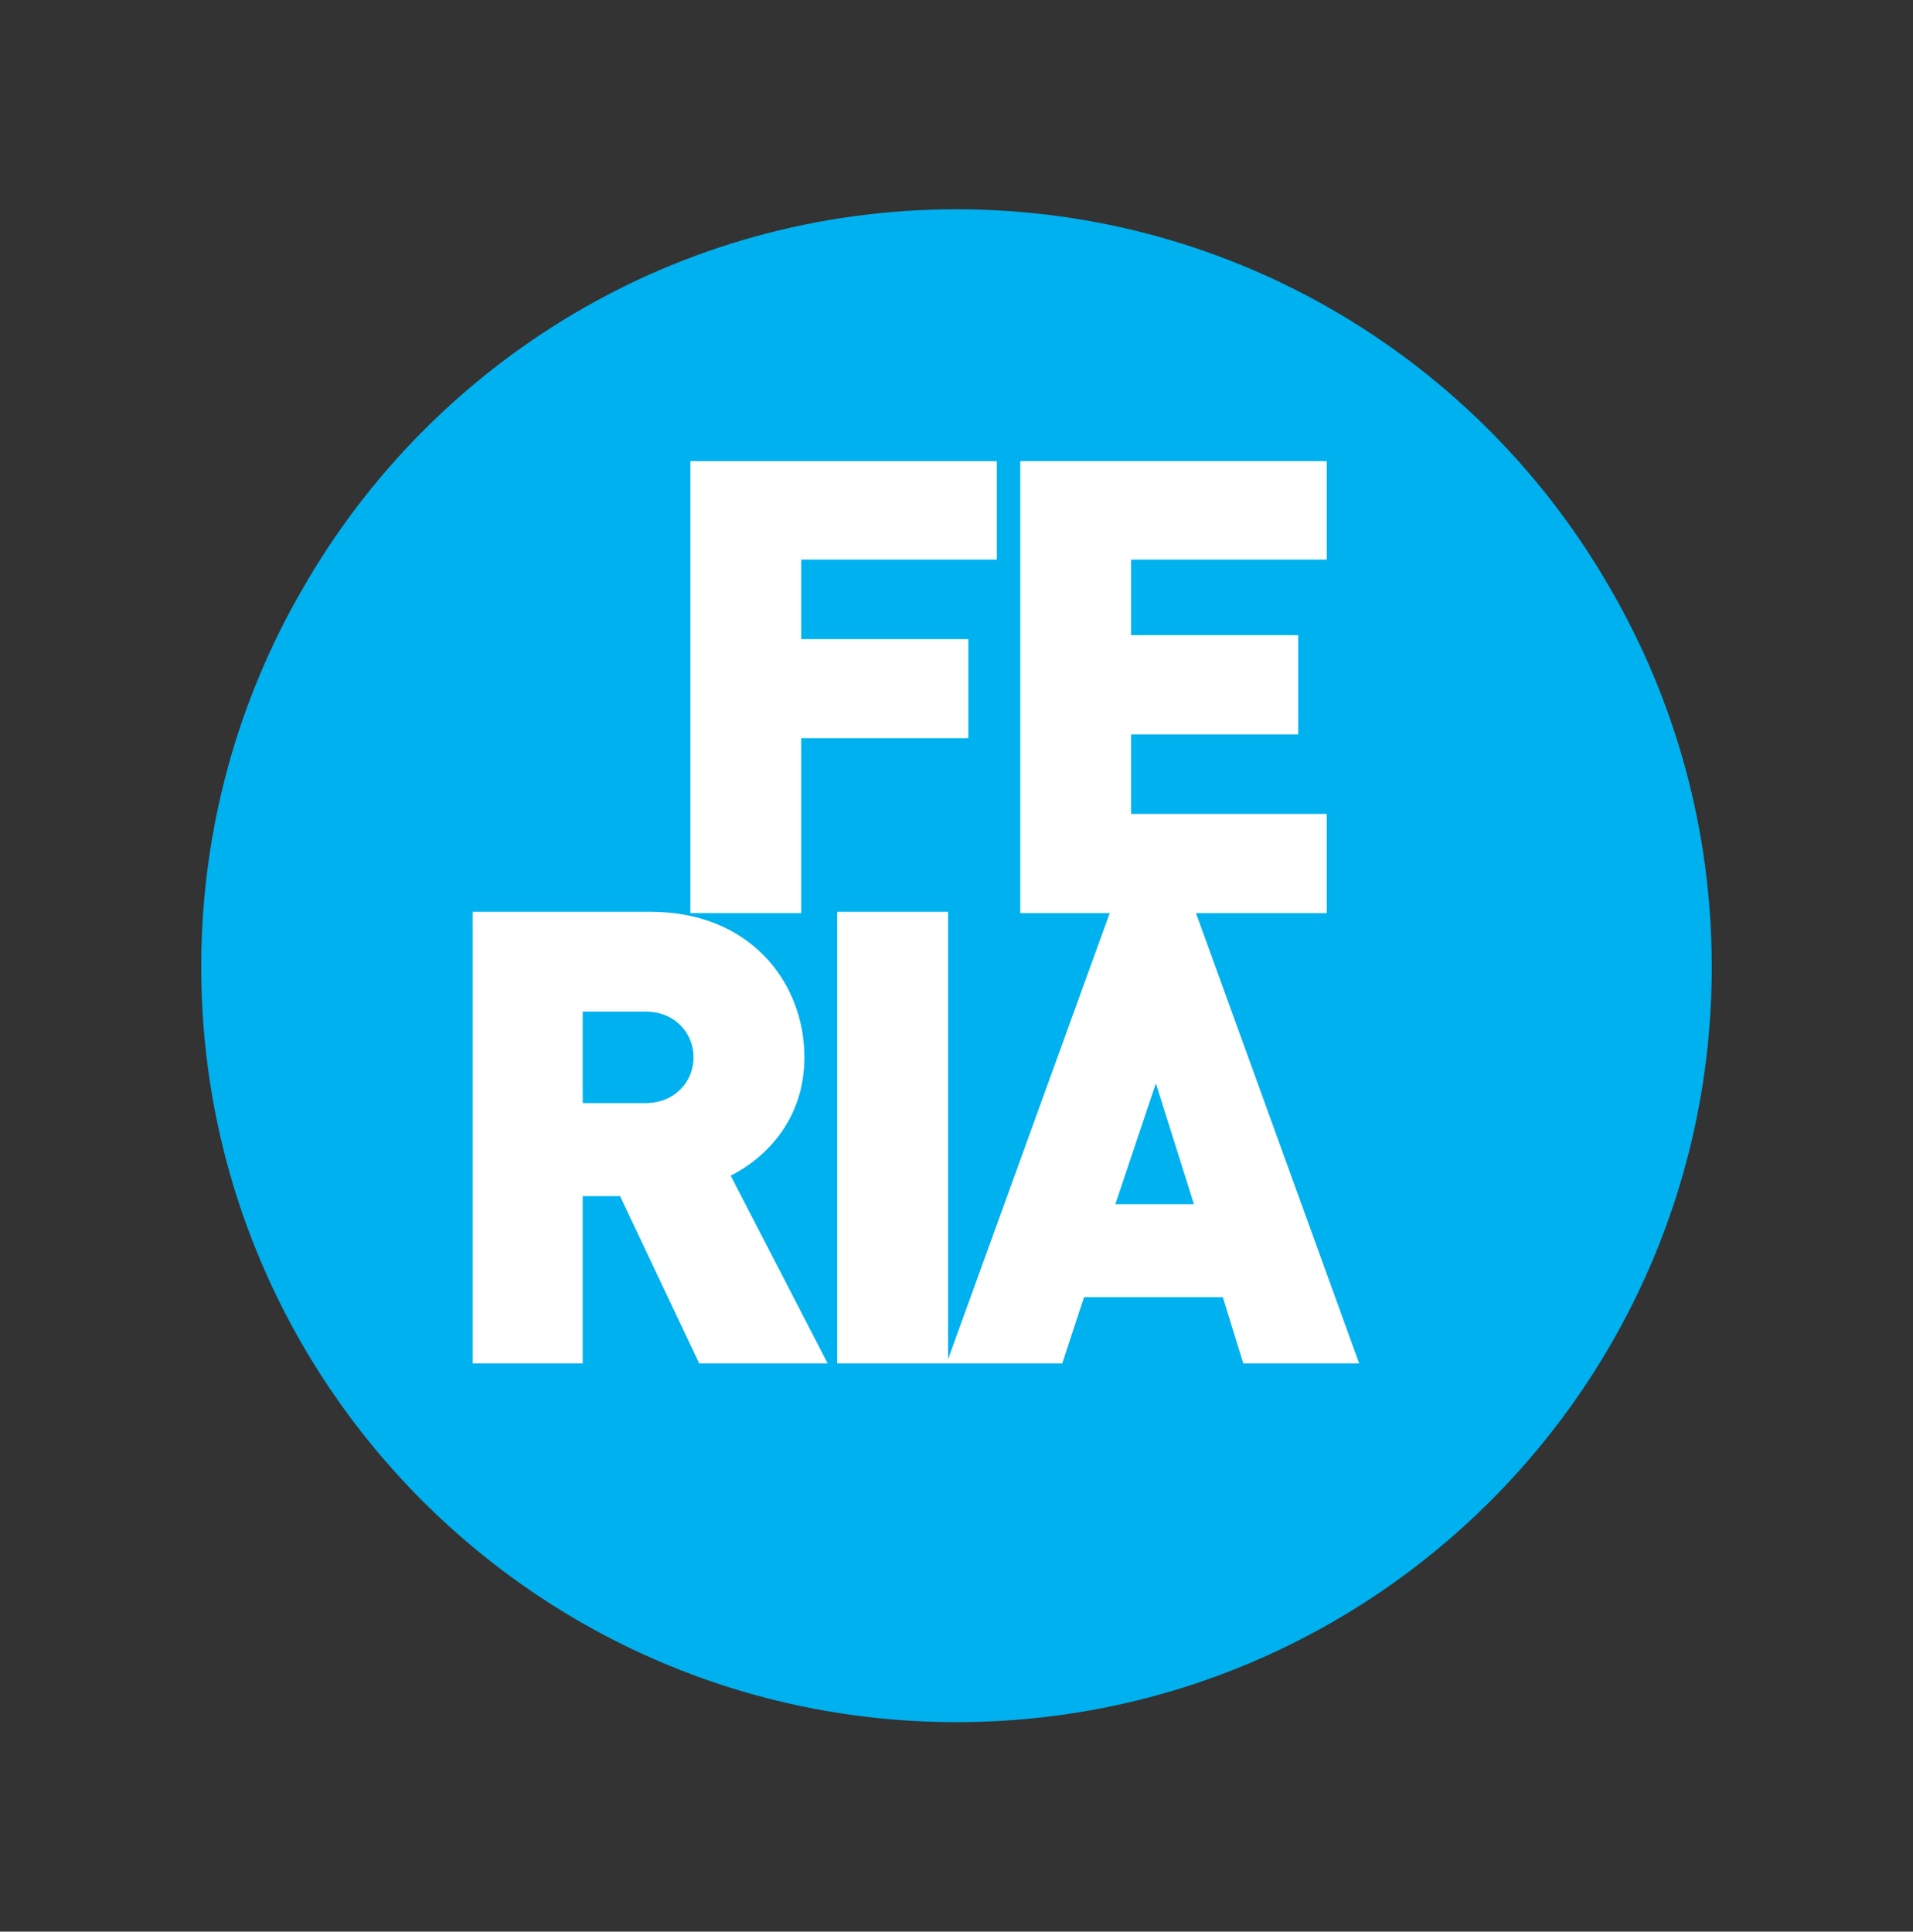 <?xml version="1.0" encoding="utf-8"?>
<!-- Generator: Adobe Illustrator 24.0.0, SVG Export Plug-In . SVG Version: 6.00 Build 0)  -->
<svg version="1.1" xmlns="http://www.w3.org/2000/svg" xmlns:xlink="http://www.w3.org/1999/xlink" x="0px" y="0px"
	 viewBox="0 0 102 103" style="enable-background:new 0 0 102 103;" xml:space="preserve">
<rect x="0" y="0" width="102" height="103" fill="#333333" stroke="none"/>
<style type="text/css">
	.st0{display:none;}
	.st1{display:inline;}
	.st2{fill:#00B1F0;}
	.st3{fill:#FFFFFF;}
	.st4{fill:#00AAE9;}
</style>
<g id="Layer_1" class="st0">
	<g class="st1">
		<path class="st2" d="M91.27,51.5c0,22.24-18.03,40.27-40.27,40.27c-22.24,0-40.27-18.03-40.27-40.27
			c0-22.24,18.03-40.27,40.27-40.27C73.24,11.23,91.27,29.26,91.27,51.5z"/>
		<path class="st3" d="M28.72,45.95c2.86-12.06,14.95-19.53,27.03-16.67c9.74,2.31,23.52,12.78,24.45,34.13
			c-0.07,0-7.24-9.89-7.3-9.89c-0.1,0.93-0.26,1.86-0.48,2.79c-2.86,12.06-14.96,19.53-27.02,16.67
			C33.32,70.11,25.86,58.01,28.72,45.95z M50.69,44.05c-3.9-0.06-7.11,3.06-7.16,6.95c-0.06,3.9,3.06,7.1,6.96,7.15
			c3.89,0.06,7.1-3.05,7.16-6.95C57.7,47.31,54.59,44.11,50.69,44.05z"/>
	</g>
</g>
<g id="Layer_2" class="st0">
	<g class="st1">
		<path class="st2" d="M90.39,51.6c0,21.75-17.64,39.39-39.39,39.39c-21.75,0-39.39-17.64-39.39-39.39
			c0-21.76,17.64-39.39,39.39-39.39C72.75,12.21,90.39,29.84,90.39,51.6z"/>
		<path class="st3" d="M29.52,63.77h2.3v-12.7h-2.3v-0.26h6.68v0.26h-2.3v12.7h3.69c1.22,0,2.17-0.34,2.86-1.02
			c0.69-0.68,1.2-1.61,1.52-2.79h0.23v4.07H29.52V63.77z"/>
		<path class="st3" d="M42.48,63.77h1.82l5.6-13.29h0.5l5.65,13.29h1.85v0.26H51.5v-0.26h2.3l-2.18-5.16h-4.81l-2.18,5.16h2.3v0.26
			h-4.46V63.77z M49.22,52.95l-2.28,5.4h4.57L49.22,52.95z"/>
		<path class="st3" d="M56.48,63.77h2.3v-12.7h-2.3v-0.26h4.44l7.01,10.12h0.04v-9.86h-2.3v-0.26h4.92v0.26h-2.3v13.22h-0.42
			l-8.74-12.46h-0.04v11.94h2.3v0.26h-4.92V63.77z"/>
		<path class="st3" d="M48.68,79.93h-0.31c-0.1-0.1-0.21-0.19-0.33-0.27c-0.12-0.08-0.32-0.12-0.58-0.12c-0.21,0-0.44,0.04-0.67,0.1
			c-0.24,0.07-0.52,0.15-0.83,0.23c-0.31,0.09-0.66,0.16-1.05,0.23c-0.39,0.07-0.81,0.1-1.29,0.1c-0.87,0-1.72-0.14-2.54-0.43
			c-0.82-0.29-1.6-0.75-2.34-1.39c-0.68-0.61-1.25-1.32-1.7-2.15c-0.45-0.83-0.68-1.79-0.68-2.88c0-0.93,0.19-1.81,0.56-2.65
			c0.37-0.84,0.89-1.58,1.55-2.23c0.66-0.64,1.45-1.15,2.35-1.53c0.9-0.38,1.88-0.57,2.94-0.57c0.43,0,0.81,0.04,1.14,0.11
			c0.33,0.07,0.63,0.16,0.89,0.25c0.26,0.09,0.51,0.18,0.73,0.25c0.22,0.07,0.44,0.11,0.65,0.11c0.28,0,0.47-0.04,0.59-0.12
			c0.12-0.08,0.23-0.17,0.32-0.27h0.31v3.71h-0.23c-0.12-0.47-0.28-0.93-0.48-1.39c-0.19-0.46-0.46-0.86-0.81-1.22
			c-0.35-0.35-0.79-0.64-1.32-0.85c-0.53-0.22-1.19-0.33-1.98-0.33c-0.73,0-1.36,0.1-1.89,0.31c-0.53,0.2-0.97,0.48-1.33,0.82
			c-0.36,0.34-0.65,0.73-0.86,1.19c-0.21,0.45-0.38,0.93-0.48,1.43c-0.11,0.5-0.18,1.01-0.22,1.52c-0.03,0.51-0.05,1-0.05,1.46
			c0,1.3,0.12,2.38,0.35,3.23c0.24,0.86,0.56,1.53,0.99,2.02c0.42,0.5,0.93,0.84,1.52,1.04c0.6,0.2,1.25,0.3,1.97,0.3
			c0.93,0,1.67-0.12,2.24-0.35c0.57-0.24,1.02-0.54,1.37-0.92c0.34-0.38,0.61-0.8,0.79-1.28c0.18-0.47,0.34-0.95,0.48-1.42h0.23
			V79.93z"/>
		<path class="st3" d="M49.56,73.3c0-0.99,0.22-1.91,0.66-2.75c0.43-0.84,1-1.57,1.68-2.19c0.69-0.62,1.46-1.1,2.31-1.46
			c0.86-0.35,1.72-0.53,2.57-0.53c0.91,0,1.8,0.18,2.67,0.53c0.86,0.35,1.64,0.84,2.32,1.46c0.68,0.62,1.22,1.35,1.63,2.19
			C63.8,71.39,64,72.31,64,73.3c0,0.87-0.19,1.71-0.56,2.54c-0.37,0.83-0.88,1.57-1.54,2.21c-0.65,0.64-1.42,1.16-2.29,1.56
			c-0.88,0.4-1.82,0.59-2.83,0.59c-1.04,0-2-0.19-2.88-0.58c-0.89-0.38-1.65-0.89-2.29-1.53c-0.64-0.64-1.15-1.38-1.51-2.21
			C49.74,75.05,49.56,74.19,49.56,73.3z M51.95,73.3c0,1.11,0.08,2.09,0.25,2.91c0.17,0.83,0.44,1.52,0.83,2.08
			c0.39,0.56,0.89,0.97,1.49,1.24c0.61,0.27,1.36,0.41,2.26,0.41c0.88,0,1.63-0.14,2.25-0.41c0.62-0.27,1.12-0.69,1.5-1.24
			c0.39-0.56,0.67-1.25,0.83-2.08c0.17-0.83,0.25-1.8,0.25-2.91c0-0.85-0.06-1.68-0.19-2.48c-0.12-0.8-0.37-1.51-0.72-2.14
			c-0.35-0.62-0.85-1.12-1.47-1.49c-0.63-0.37-1.45-0.56-2.46-0.56c-1.01,0-1.83,0.19-2.46,0.56c-0.63,0.37-1.12,0.87-1.47,1.49
			c-0.35,0.63-0.59,1.34-0.72,2.14C52.01,71.62,51.95,72.45,51.95,73.3z"/>
		<g>
			<path class="st3" d="M37.27,47.71h5.05V19.89h-5.05v-0.57h7.96c0.45,0,0.91-0.01,1.38-0.02c0.47-0.01,0.95-0.03,1.43-0.06
				c0.49,0,0.95-0.01,1.41-0.02c0.45-0.01,0.89-0.02,1.32-0.02c2.21,0,4.03,0.24,5.45,0.71c1.43,0.48,2.55,1.06,3.36,1.75
				c0.82,0.69,1.38,1.44,1.68,2.24c0.3,0.8,0.45,1.52,0.45,2.18c0,0.9-0.22,1.72-0.66,2.48c-0.44,0.76-1.03,1.42-1.78,1.99
				c-0.74,0.57-1.6,1.03-2.57,1.38c-0.97,0.35-1.98,0.58-3.05,0.69v0.08c1.09,0.08,2.21,0.29,3.34,0.63
				c1.13,0.34,2.16,0.81,3.09,1.42c0.93,0.61,1.68,1.36,2.25,2.26c0.58,0.89,0.86,1.92,0.86,3.09c0,1.22-0.26,2.34-0.77,3.36
				c-0.52,1.02-1.29,1.89-2.32,2.62c-1.03,0.73-2.34,1.31-3.91,1.73c-1.57,0.42-3.41,0.63-5.5,0.63c-0.43,0-0.84-0.01-1.25-0.02
				c-0.41-0.01-0.84-0.03-1.3-0.06c-0.45-0.03-0.92-0.05-1.41-0.06c-0.49-0.01-1-0.02-1.54-0.02h-7.96V47.71z M46.87,32.45h4.18
				c0.85,0,1.62-0.09,2.32-0.28c0.7-0.19,1.3-0.52,1.79-1c0.5-0.47,0.89-1.12,1.16-1.93c0.27-0.81,0.41-1.84,0.41-3.09
				c0-1.41-0.21-2.54-0.61-3.4c-0.41-0.86-0.94-1.5-1.59-1.93c-0.65-0.43-1.38-0.72-2.18-0.85c-0.81-0.13-1.6-0.2-2.39-0.2
				c-0.54,0-1.1,0.01-1.66,0.02c-0.56,0.01-1.04,0.05-1.43,0.1V32.45z M46.87,47.71c0.37,0.03,0.77,0.06,1.21,0.1
				c0.44,0.04,1.07,0.06,1.89,0.06c1.42,0,2.64-0.12,3.66-0.37c1.01-0.24,1.85-0.67,2.5-1.28c0.65-0.61,1.13-1.42,1.43-2.42
				c0.3-1,0.45-2.26,0.45-3.78c0-2.17-0.52-3.88-1.55-5.13c-1.03-1.25-2.56-1.87-4.59-1.87h-5V47.71z"/>
		</g>
	</g>
</g>
<g id="Layer_4">
	<g>
		<path class="st2" d="M85.85,31.37C78.93,19.3,65.91,11.16,51,11.16c-14.92,0-27.93,8.14-34.85,20.21
			c-3.45,5.94-5.42,12.83-5.42,20.19c0,22.24,18.03,40.27,40.27,40.27c22.24,0,40.27-18.03,40.27-40.27
			C91.27,44.21,89.3,37.31,85.85,31.37z"/>
		<g>
			<rect x="36.81" y="24.55" class="st4" width="16.34" height="0.04"/>
			<polygon class="st3" points="42.72,48.69 42.72,39.36 51.63,39.36 51.63,34.08 42.72,34.08 42.72,29.84 53.15,29.84 53.15,24.59 
				36.81,24.59 36.81,48.69 			"/>
			<path class="st3" d="M42.89,56.38c0-3.97-2.87-7.76-8.2-7.76H25.2v24.08h5.87v-8.92h1.99l4.22,8.92h6.85l-5.17-10.01
				C40.86,61.73,42.89,59.67,42.89,56.38z M34.41,58.82h-3.34v-4.88h3.34c1.62,0,2.57,1.19,2.57,2.44
				C36.98,57.63,36.03,58.82,34.41,58.82z"/>
			<rect x="54.4" y="24.55" class="st4" width="16.34" height="0.04"/>
			<path class="st3" d="M70.74,48.69V43.4H60.31v-4.24h8.91v-5.29h-8.91v-4.03h10.43v-5.25H54.4v24.1h4.77l-8.62,23.79V48.62h-5.91
				v24.08h12l1.16-3.53h7.4l1.09,3.53h6.18l-8.7-24.01H70.74z M59.47,64.21l2.16-6.44l2.03,6.44H59.47z"/>
		</g>
	</g>
</g>
</svg>
